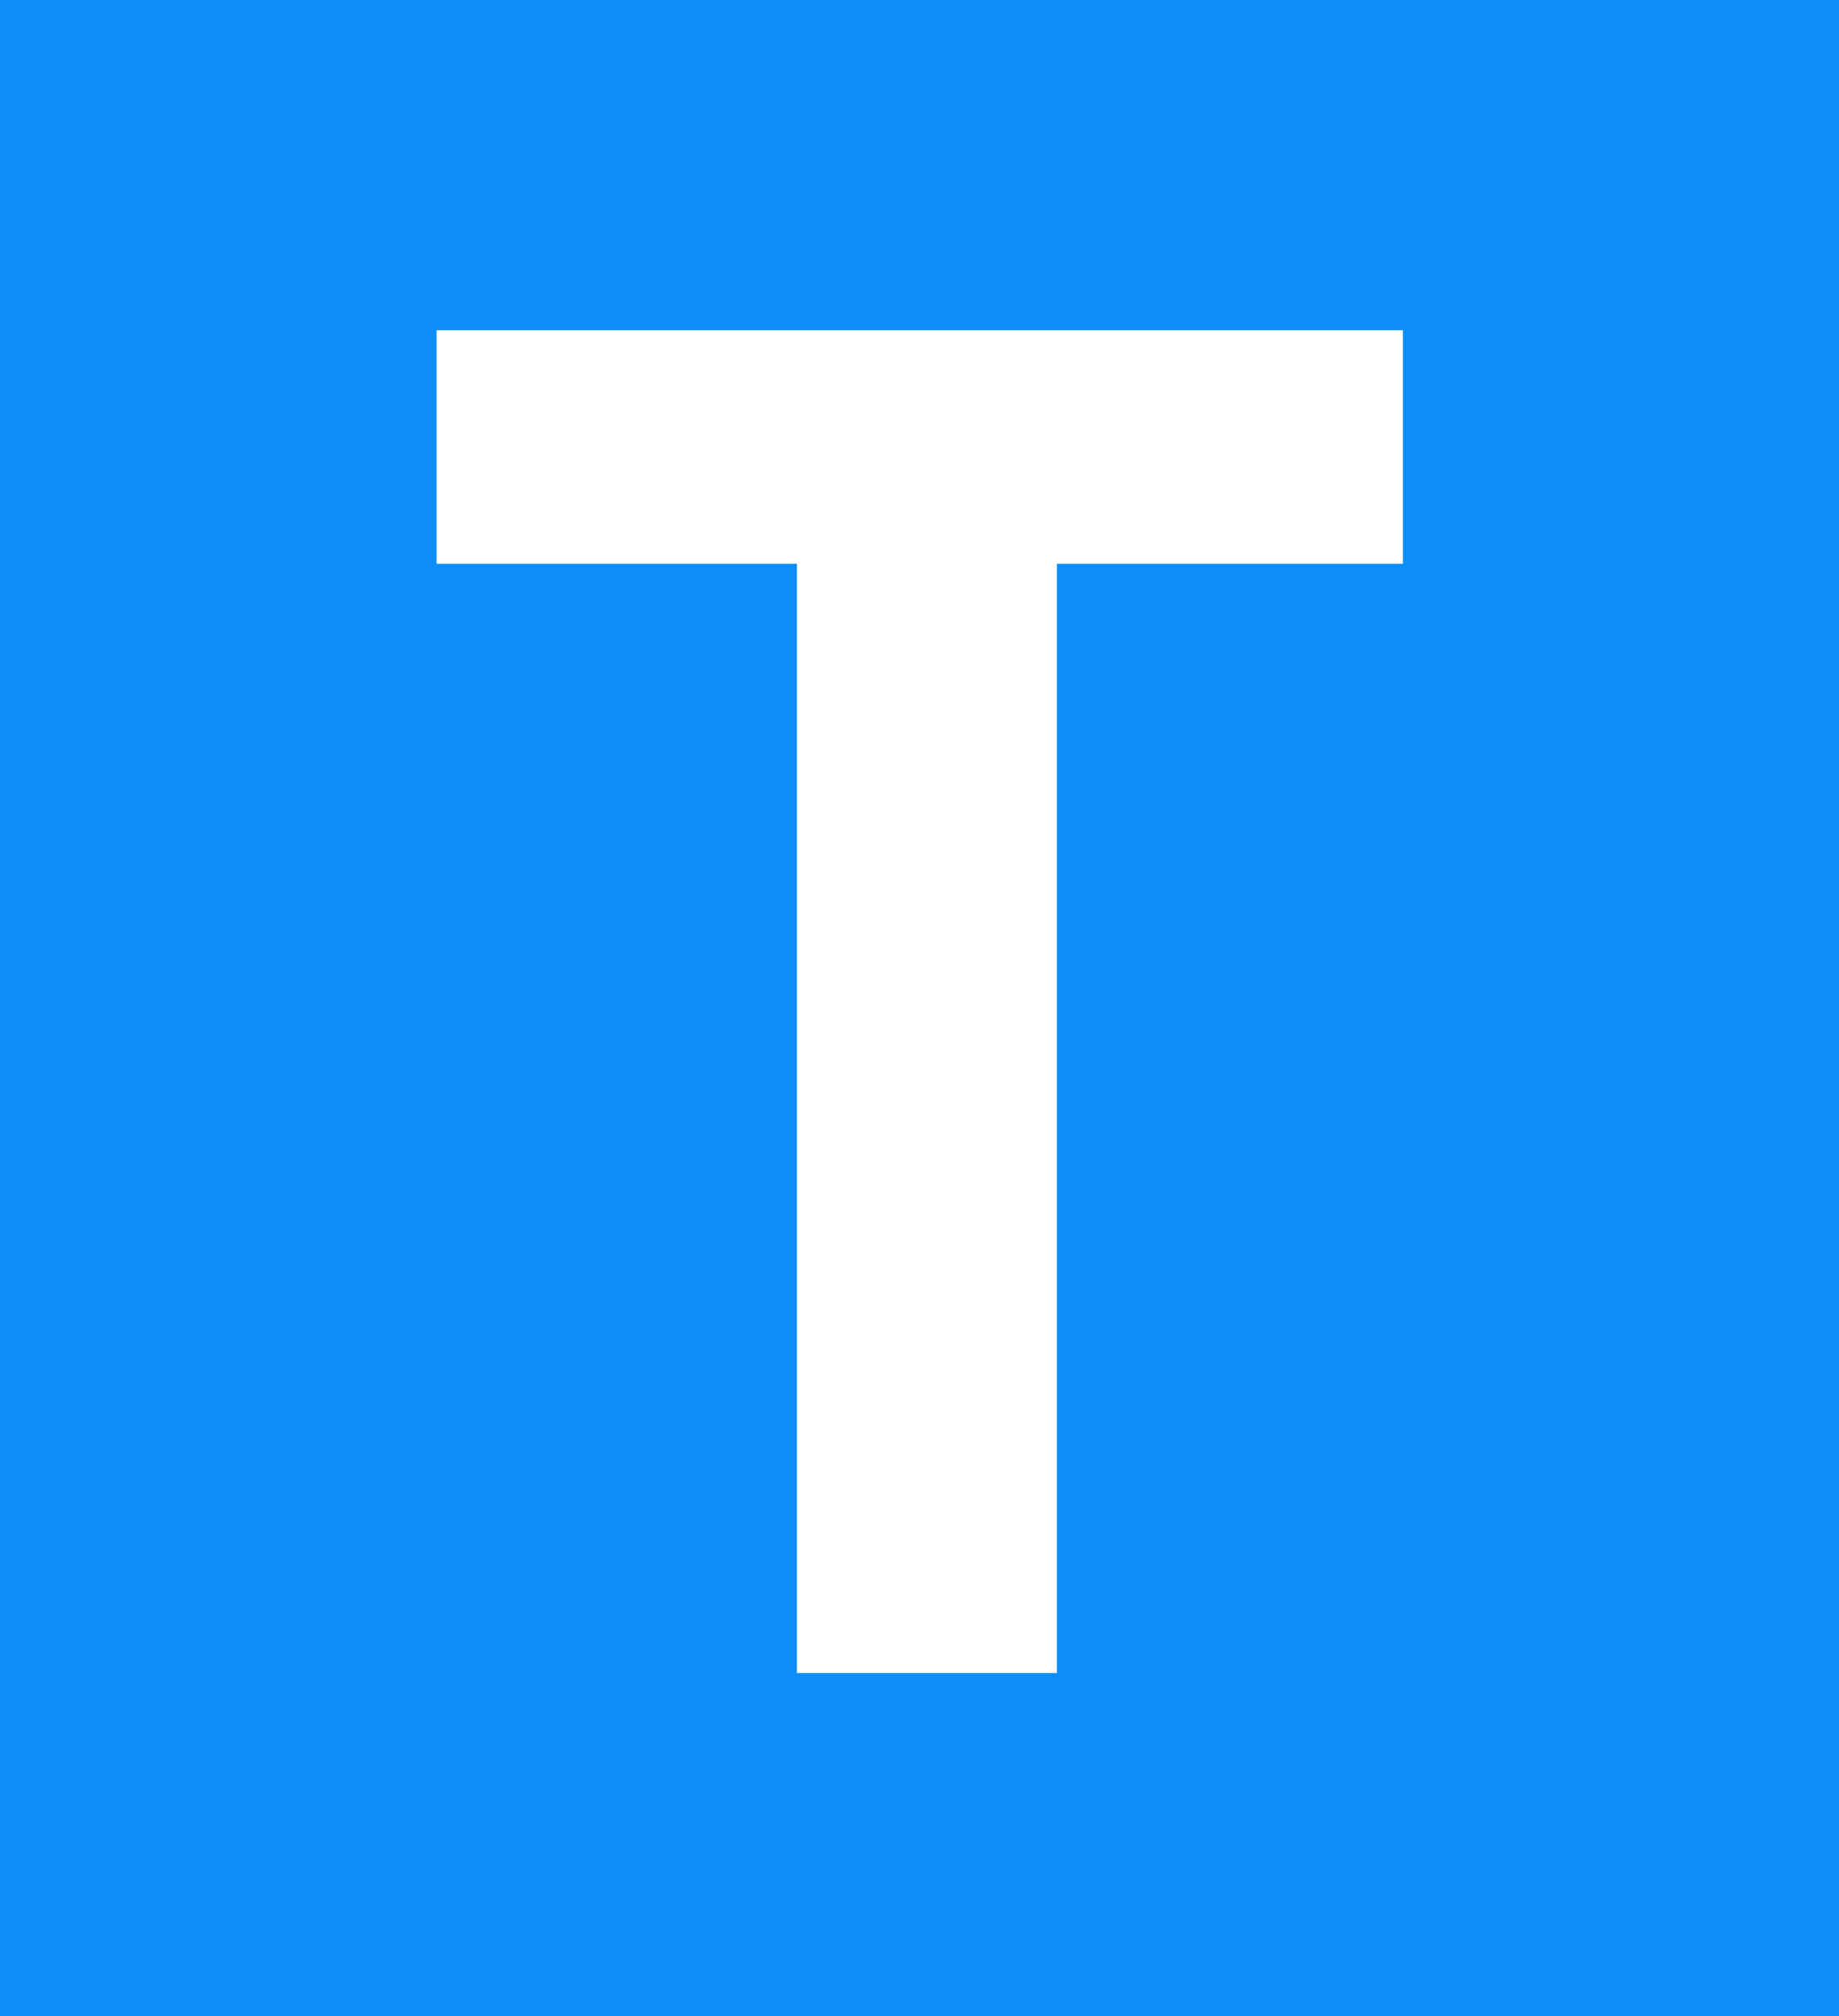 <?xml version="1.0" encoding="UTF-8"?>
<svg xmlns="http://www.w3.org/2000/svg" xmlns:xlink="http://www.w3.org/1999/xlink" width="10.943" height="12" viewBox="0 0 10.943 12">
<rect x="0" y="0" width="10.943" height="12" fill="#333333" stroke="none"/>
<path fill-rule="nonzero" fill="rgb(5.098%, 55.686%, 96.863%)" fill-opacity="1" d="M 0 12 L 0 0 L 10.945 0 L 10.945 12 Z M 0 12 "/>
<path fill-rule="nonzero" fill="rgb(100%, 100%, 100%)" fill-opacity="1" d="M 2.598 1.965 L 2.598 3.355 L 4.742 3.355 L 4.742 9.957 L 6.289 9.957 L 6.289 3.355 L 8.348 3.355 L 8.348 1.965 Z M 2.598 1.965 "/>
</svg>
